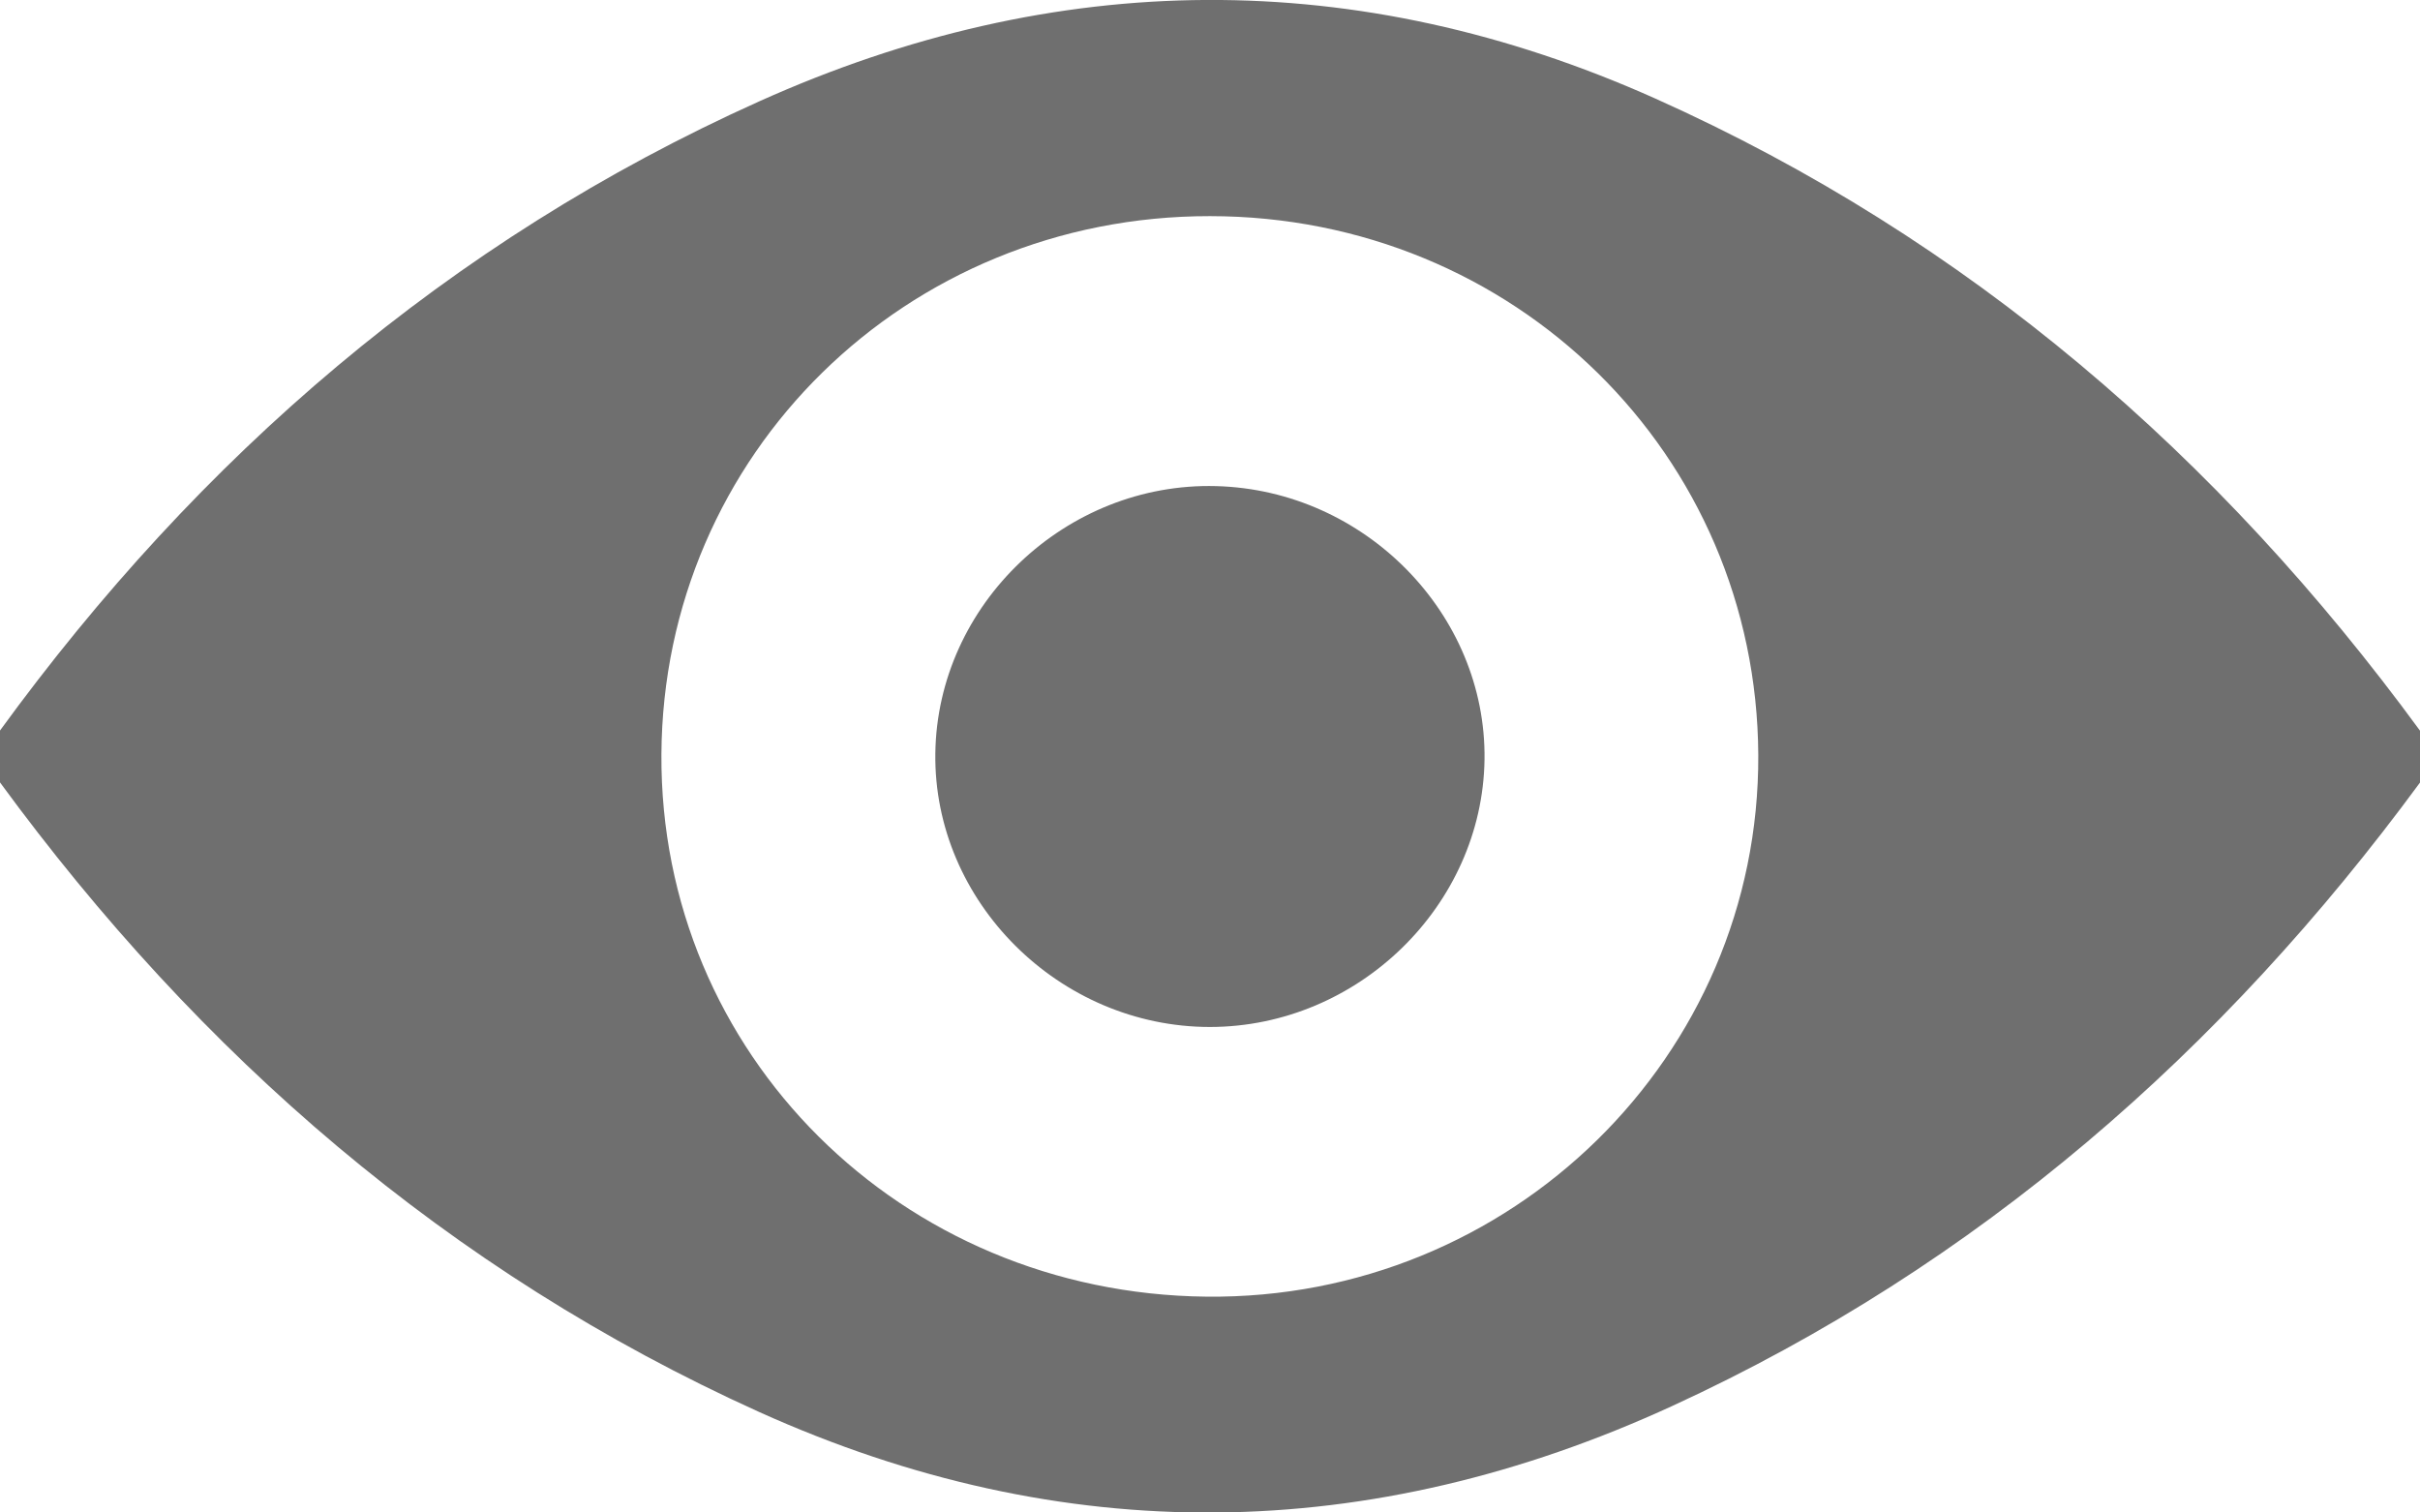 <svg xmlns="http://www.w3.org/2000/svg" xmlns:xlink="http://www.w3.org/1999/xlink" id="Layer_1" x="0" y="0" version="1.1" viewBox="0 0 16 10" xml:space="preserve" style="enable-background:new 0 0 16 10"><g><path style="fill:#6f6f6f" d="M16,4.831c0,0.114,0,0.228,0,0.343c-1.304,1.774-2.92,3.191-4.942,4.121 c-1.999,0.919-4.028,0.948-6.04,0.04C2.961,8.405,1.319,6.974,0,5.173c0-0.114,0-0.228,0-0.343c1.315-1.806,2.962-3.235,5.02-4.16 c1.96-0.881,3.953-0.9,5.923-0.019C13.017,1.58,14.672,3.017,16,4.831z M8,1.429C5.99,1.427,4.384,3.003,4.373,4.988 C4.362,6.966,5.954,8.551,7.975,8.573c2.016,0.022,3.659-1.59,3.65-3.581C11.615,3.006,10.013,1.43,8,1.429z"/><path style="fill:#6f6f6f" d="M6.184,4.981c0.013-0.985,0.863-1.794,1.857-1.767c0.983,0.026,1.787,0.846,1.774,1.808 C9.801,5.987,8.979,6.789,8,6.79C7.003,6.79,6.171,5.961,6.184,4.981z"/></g></svg>